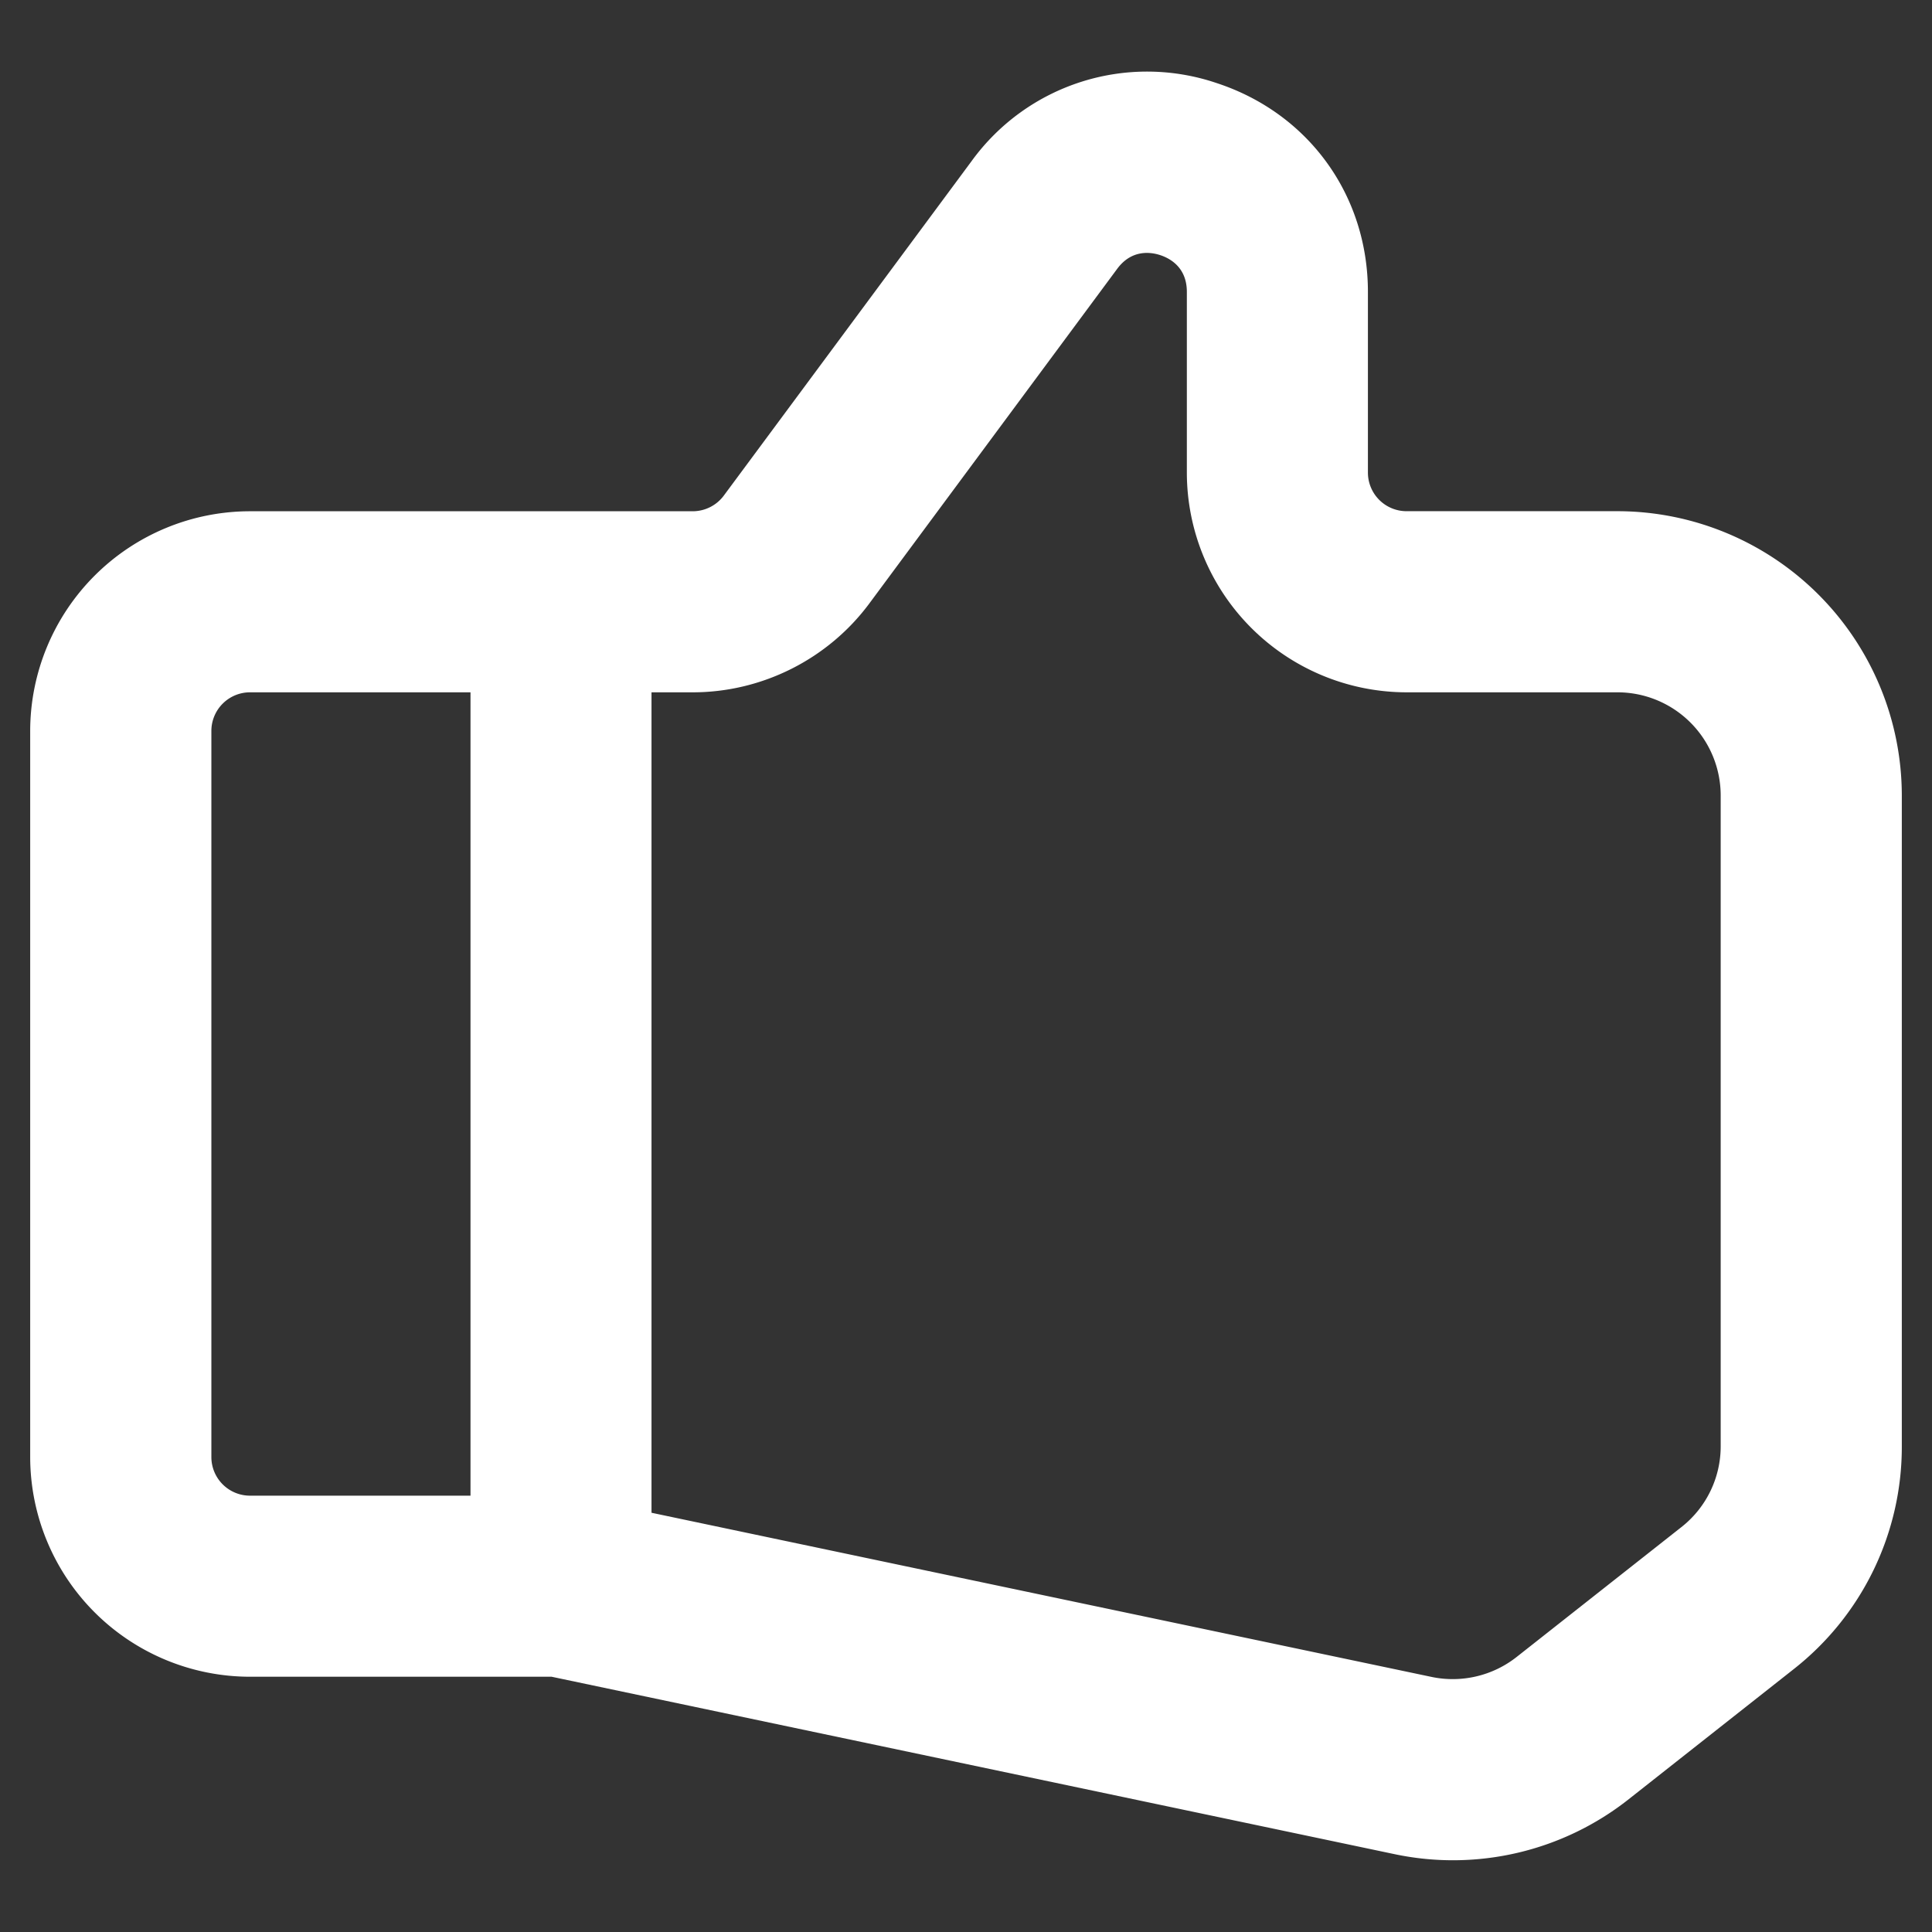 <svg viewBox="0 0 32 32" xml:space="preserve" xmlns="http://www.w3.org/2000/svg" enable-background="new 0 0 32 32"><rect x="0" y="0" width="32" height="32" fill="#333333" stroke="none"/><path d="M26.791 8.467h-3.494a.64.64 0 0 1-.64-.638V4.834c0-1.599-.98-2.955-2.499-3.456a3.59 3.59 0 0 0-4.065 1.29l-4.104 5.54a.642.642 0 0 1-.514.26H4.14A3.643 3.643 0 0 0 .5 12.107v12.025a3.643 3.643 0 0 0 3.64 3.64h4.996l13.959 2.938a4.694 4.694 0 0 0 3.885-.912l2.727-2.15A4.681 4.681 0 0 0 31.5 23.95V13.176a4.714 4.714 0 0 0-4.709-4.709zm-19 16.306H4.14a.64.64 0 0 1-.639-.64V12.107a.64.64 0 0 1 .64-.64h3.652v13.306zm20.709-.822a1.7 1.7 0 0 1-.65 1.342l-2.729 2.151a1.71 1.71 0 0 1-1.41.331l-12.92-2.719V11.467h.684c1.148 0 2.24-.55 2.924-1.472l4.105-5.542c.238-.322.55-.281.714-.227s.44.205.44.608v2.995a3.643 3.643 0 0 0 3.639 3.638h3.494a1.71 1.71 0 0 1 1.709 1.71V23.95z" fill="#ffffff" class="fill-000000"></path></svg>